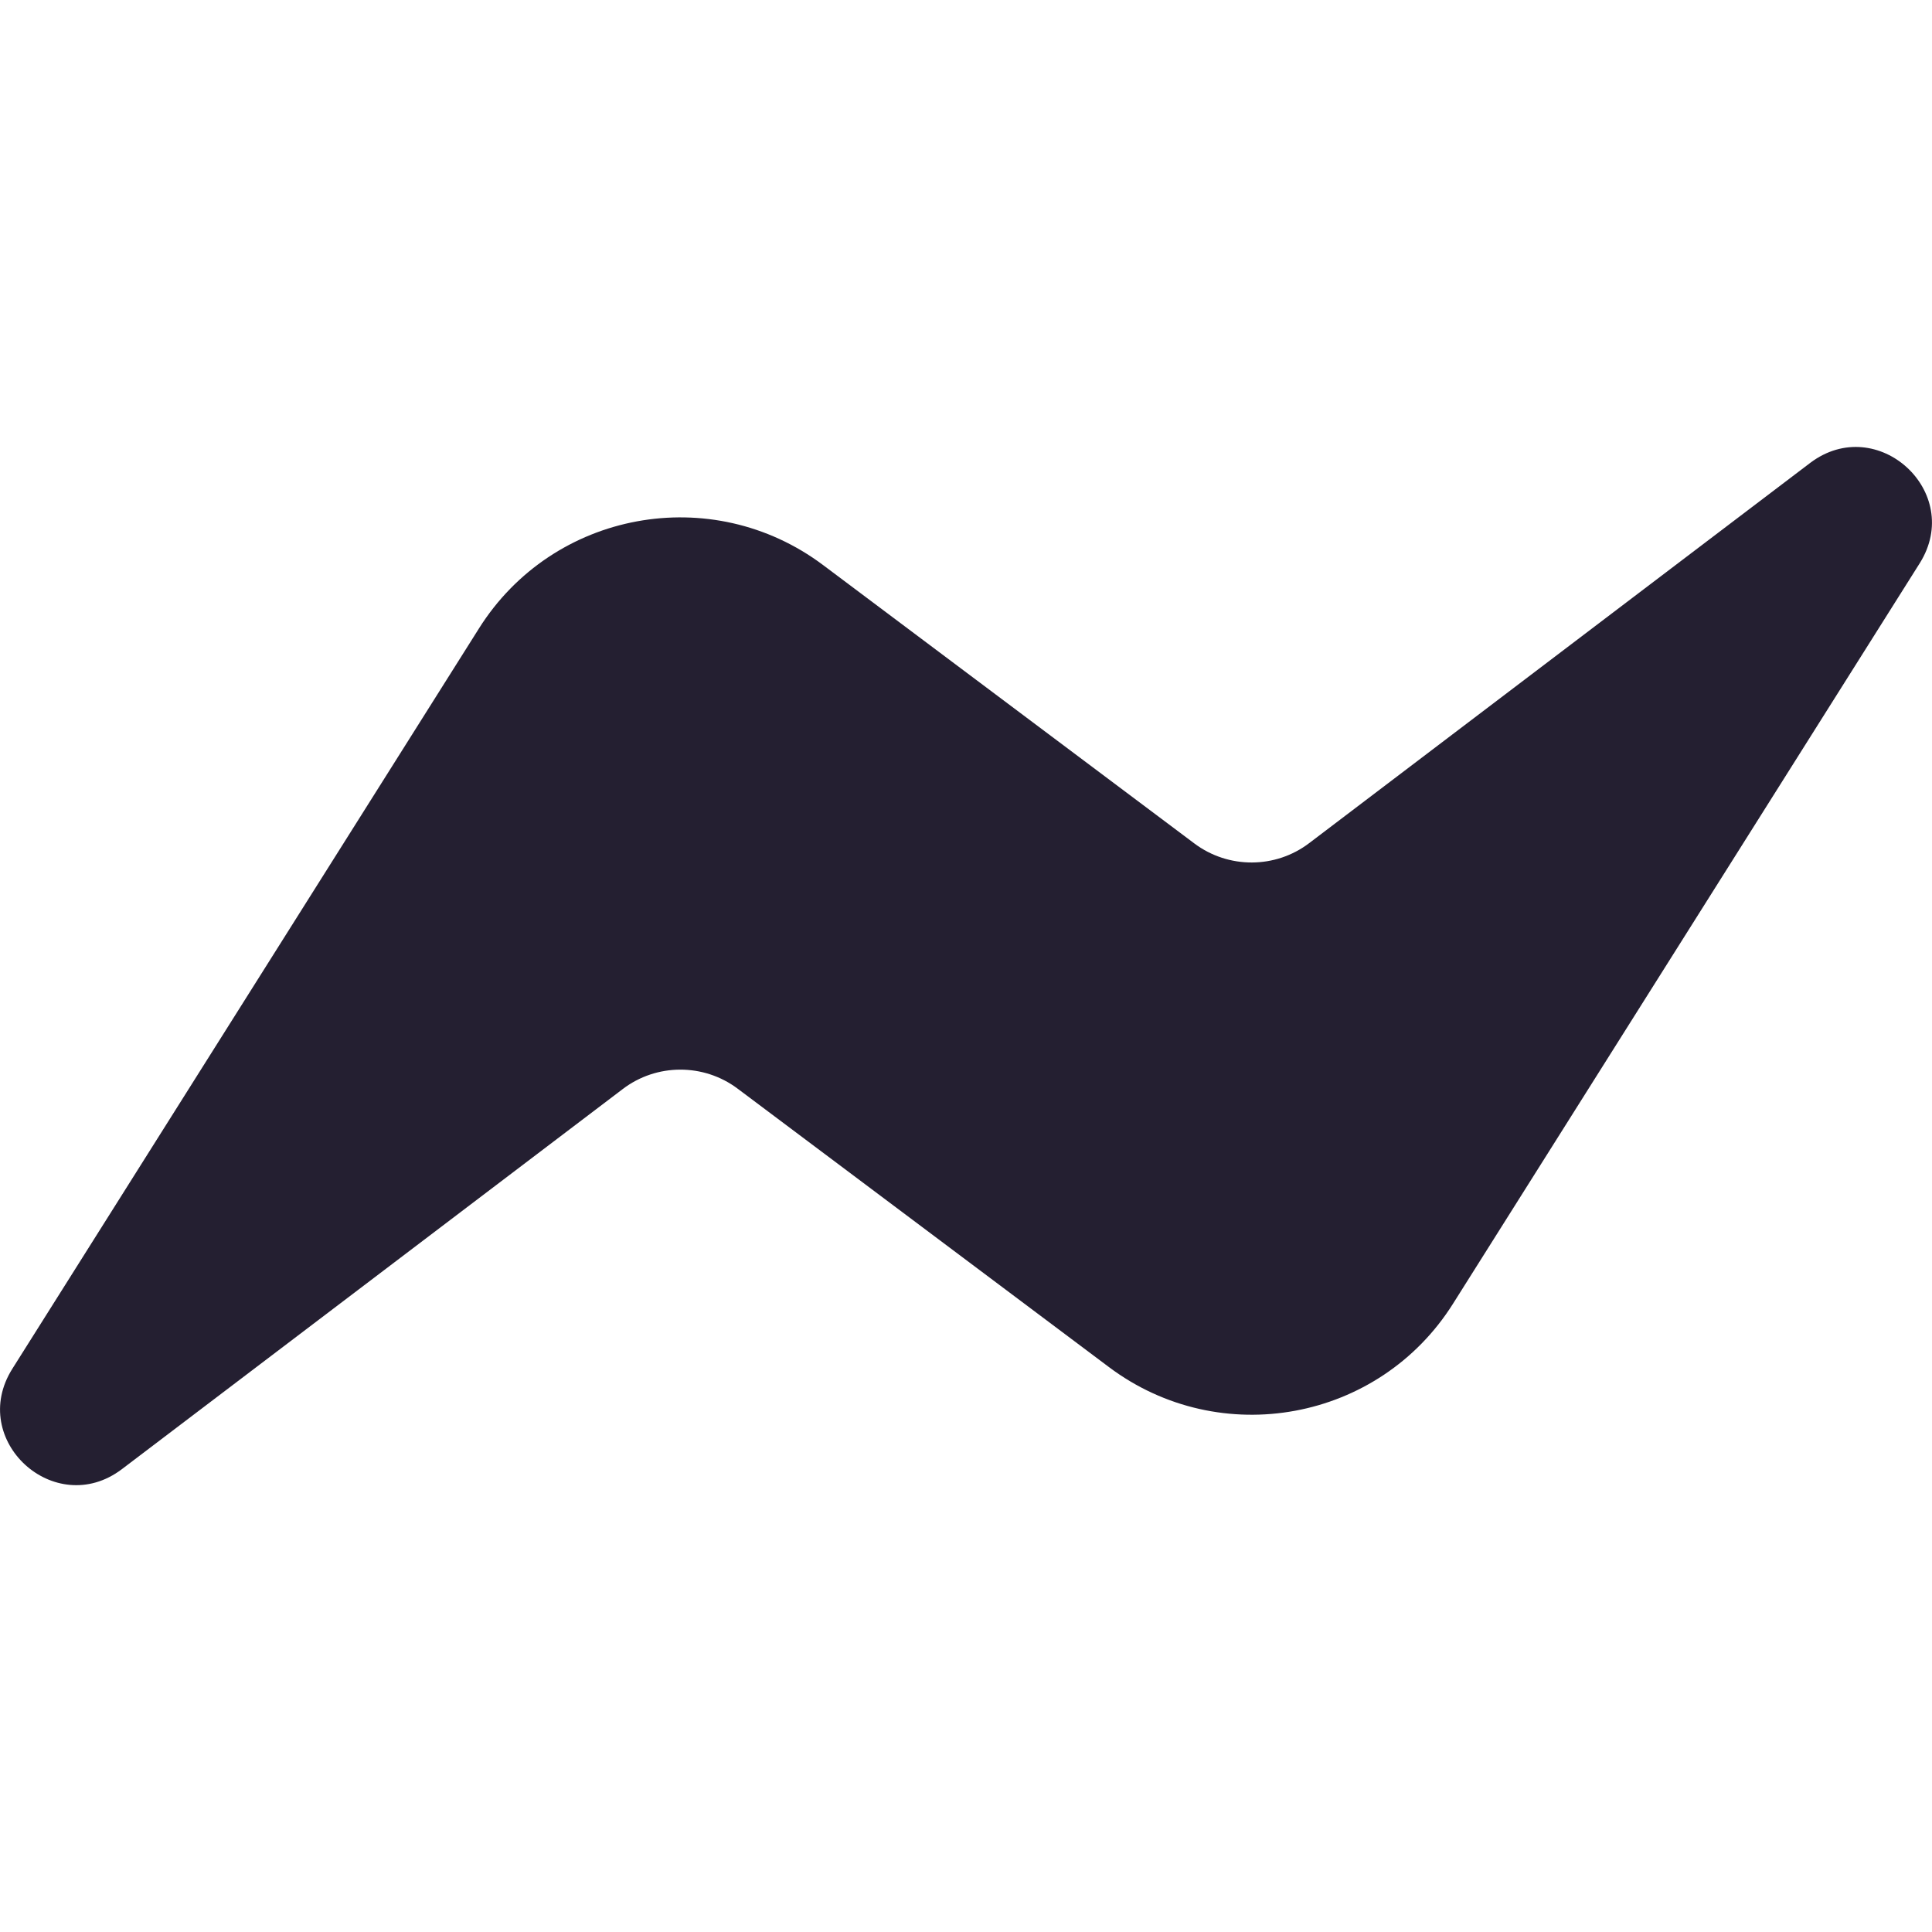 <?xml version="1.0" encoding="UTF-8"?>
<svg height="16px" viewBox="0 0 16 16" width="16px" xmlns="http://www.w3.org/2000/svg">
    <path d="m 0.102 11.336 l 3.863 -6.129 c 0.613 -0.977 1.93 -1.219 2.852 -0.527 l 3.074 2.305 c 0.281 0.211 0.672 0.211 0.953 -0.004 l 4.148 -3.148 c 0.555 -0.418 1.277 0.242 0.906 0.832 l -3.863 6.129 c -0.613 0.977 -1.93 1.219 -2.852 0.527 l -3.074 -2.305 c -0.281 -0.211 -0.672 -0.211 -0.953 0.004 l -4.148 3.148 c -0.555 0.418 -1.277 -0.242 -0.906 -0.832 z m 0 0" fill="#241f31"/>
</svg>
